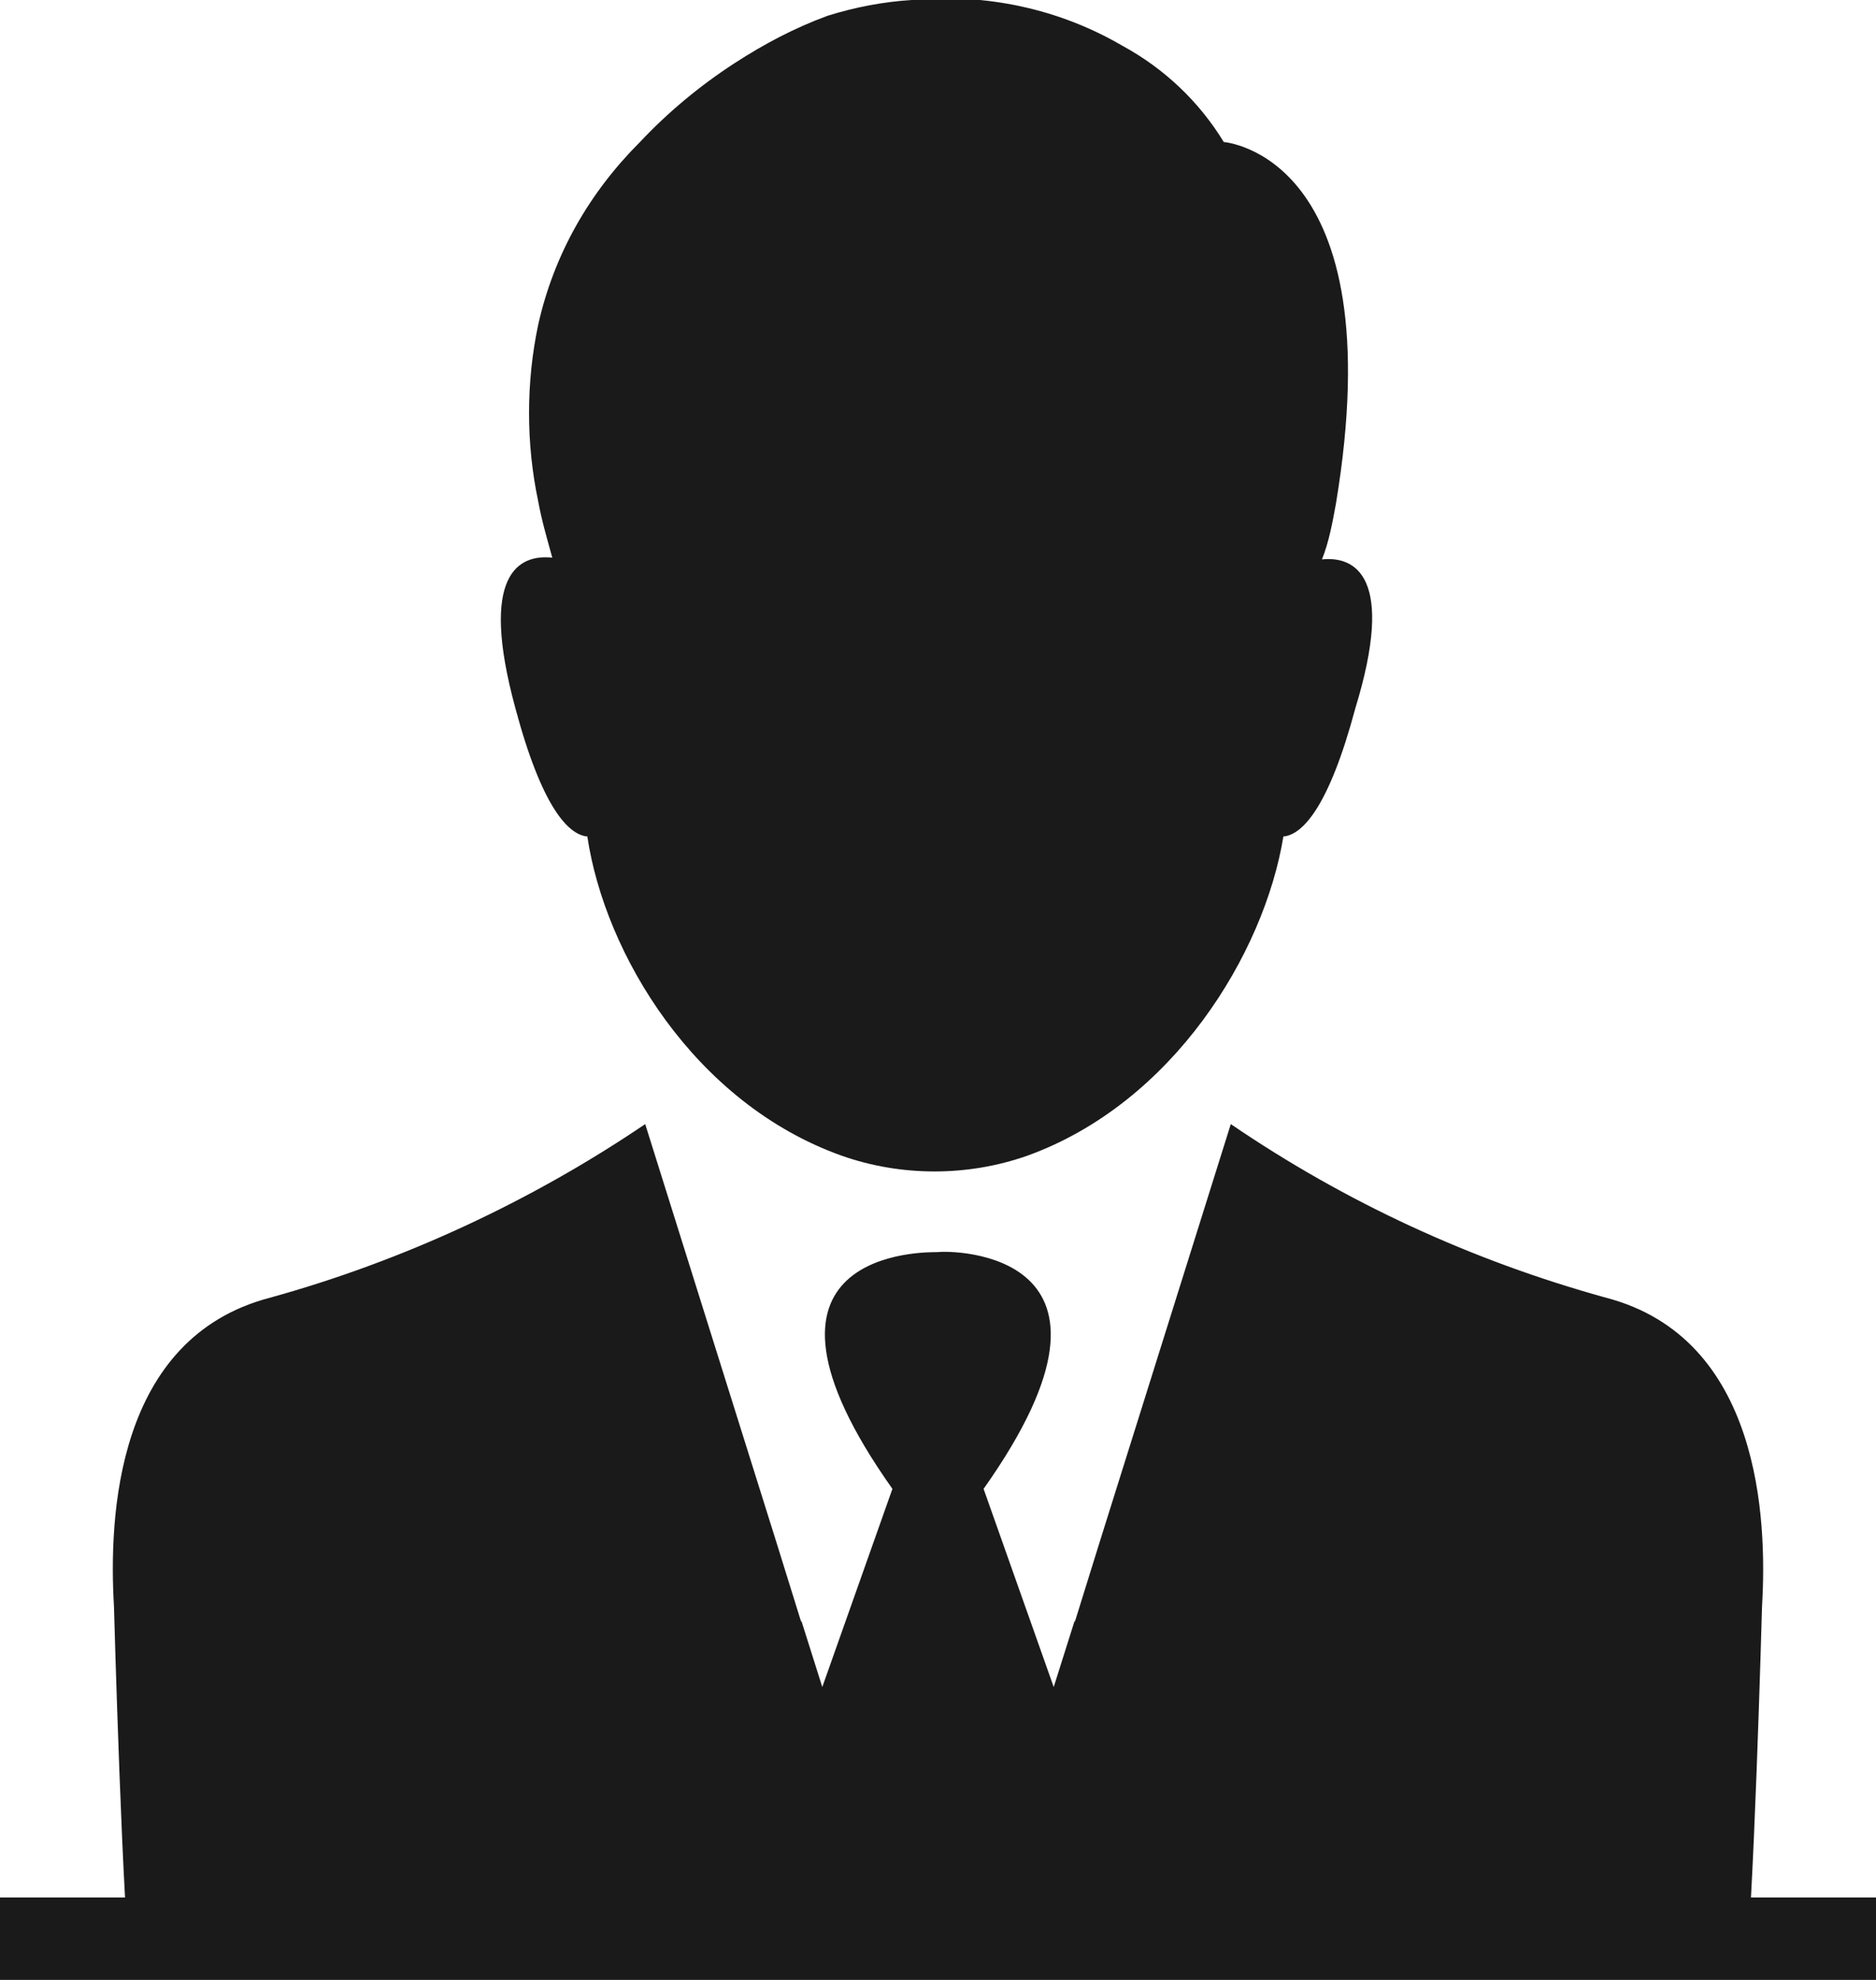 <?xml version="1.0" encoding="utf-8"?>
<!-- Generator: Adobe Illustrator 19.0.0, SVG Export Plug-In . SVG Version: 6.00 Build 0)  -->
<svg version="1.1" id="Шар_1" xmlns="http://www.w3.org/2000/svg" xmlns:xlink="http://www.w3.org/1999/xlink" x="0px" y="0px"
	 viewBox="44 -49.9 107 112.9" style="enable-background:new 44 -49.9 107 112.9;" xml:space="preserve">
<style type="text/css">
	.st0{fill:#1A1A1A;}
</style>
<path class="st0" d="M119.4-18c0.4-1,0.6-2.1,0.8-3.2c3.3-19.9-6.4-20.6-6.4-20.6c-1.4-2.3-3.4-4.2-5.8-5.5c-3.6-2.1-7.8-3-12-2.6
	c-1.6,0.1-3.2,0.4-4.8,0.9c-1.9,0.7-3.6,1.6-5.3,2.7c-2,1.3-3.8,2.8-5.4,4.5c-2.9,2.9-4.9,6.4-5.8,10.4c-0.7,3.3-0.7,6.8,0,10.1
	c0.2,1.1,0.5,2.1,0.8,3.2c-1.9-0.2-4.2,0.9-2.1,8.6c1.5,5.6,3,7.2,4.1,7.3C78.5,4.5,83.6,13,92,16c3.4,1.2,7.2,1.2,10.6,0
	c8.3-3,13.5-11.5,14.6-18.2c1.1-0.1,2.6-1.7,4.1-7.3C123.6-17,121.3-18.2,119.4-18z"/>
<path class="st0" d="M135.6,24.1c-7.6-2.1-14.8-5.4-21.4-9.9l-7.5,23.9l-1.4,4.5v-0.1l-1.2,3.8l-4-11.3c9.7-13.7-2-13.6-2.6-13.5
	c-0.7,0-12.3-0.2-2.6,13.5l-4,11.3l-1.2-3.8v0.1l-1.4-4.5l-7.5-23.9C74.3,18.6,67,22,59.4,24.1c-8.8,2.3-9.2,12.5-8.9,17.6
	c0,0,0.5,18.2,1,21.2c0,0,17.2,0,46,0s46,0,46,0c0.5-3,1-21.2,1-21.2C144.8,36.7,144.4,26.4,135.6,24.1z"/>
<rect x="44" y="58.3" class="st0" width="107" height="4.7"/>
</svg>

